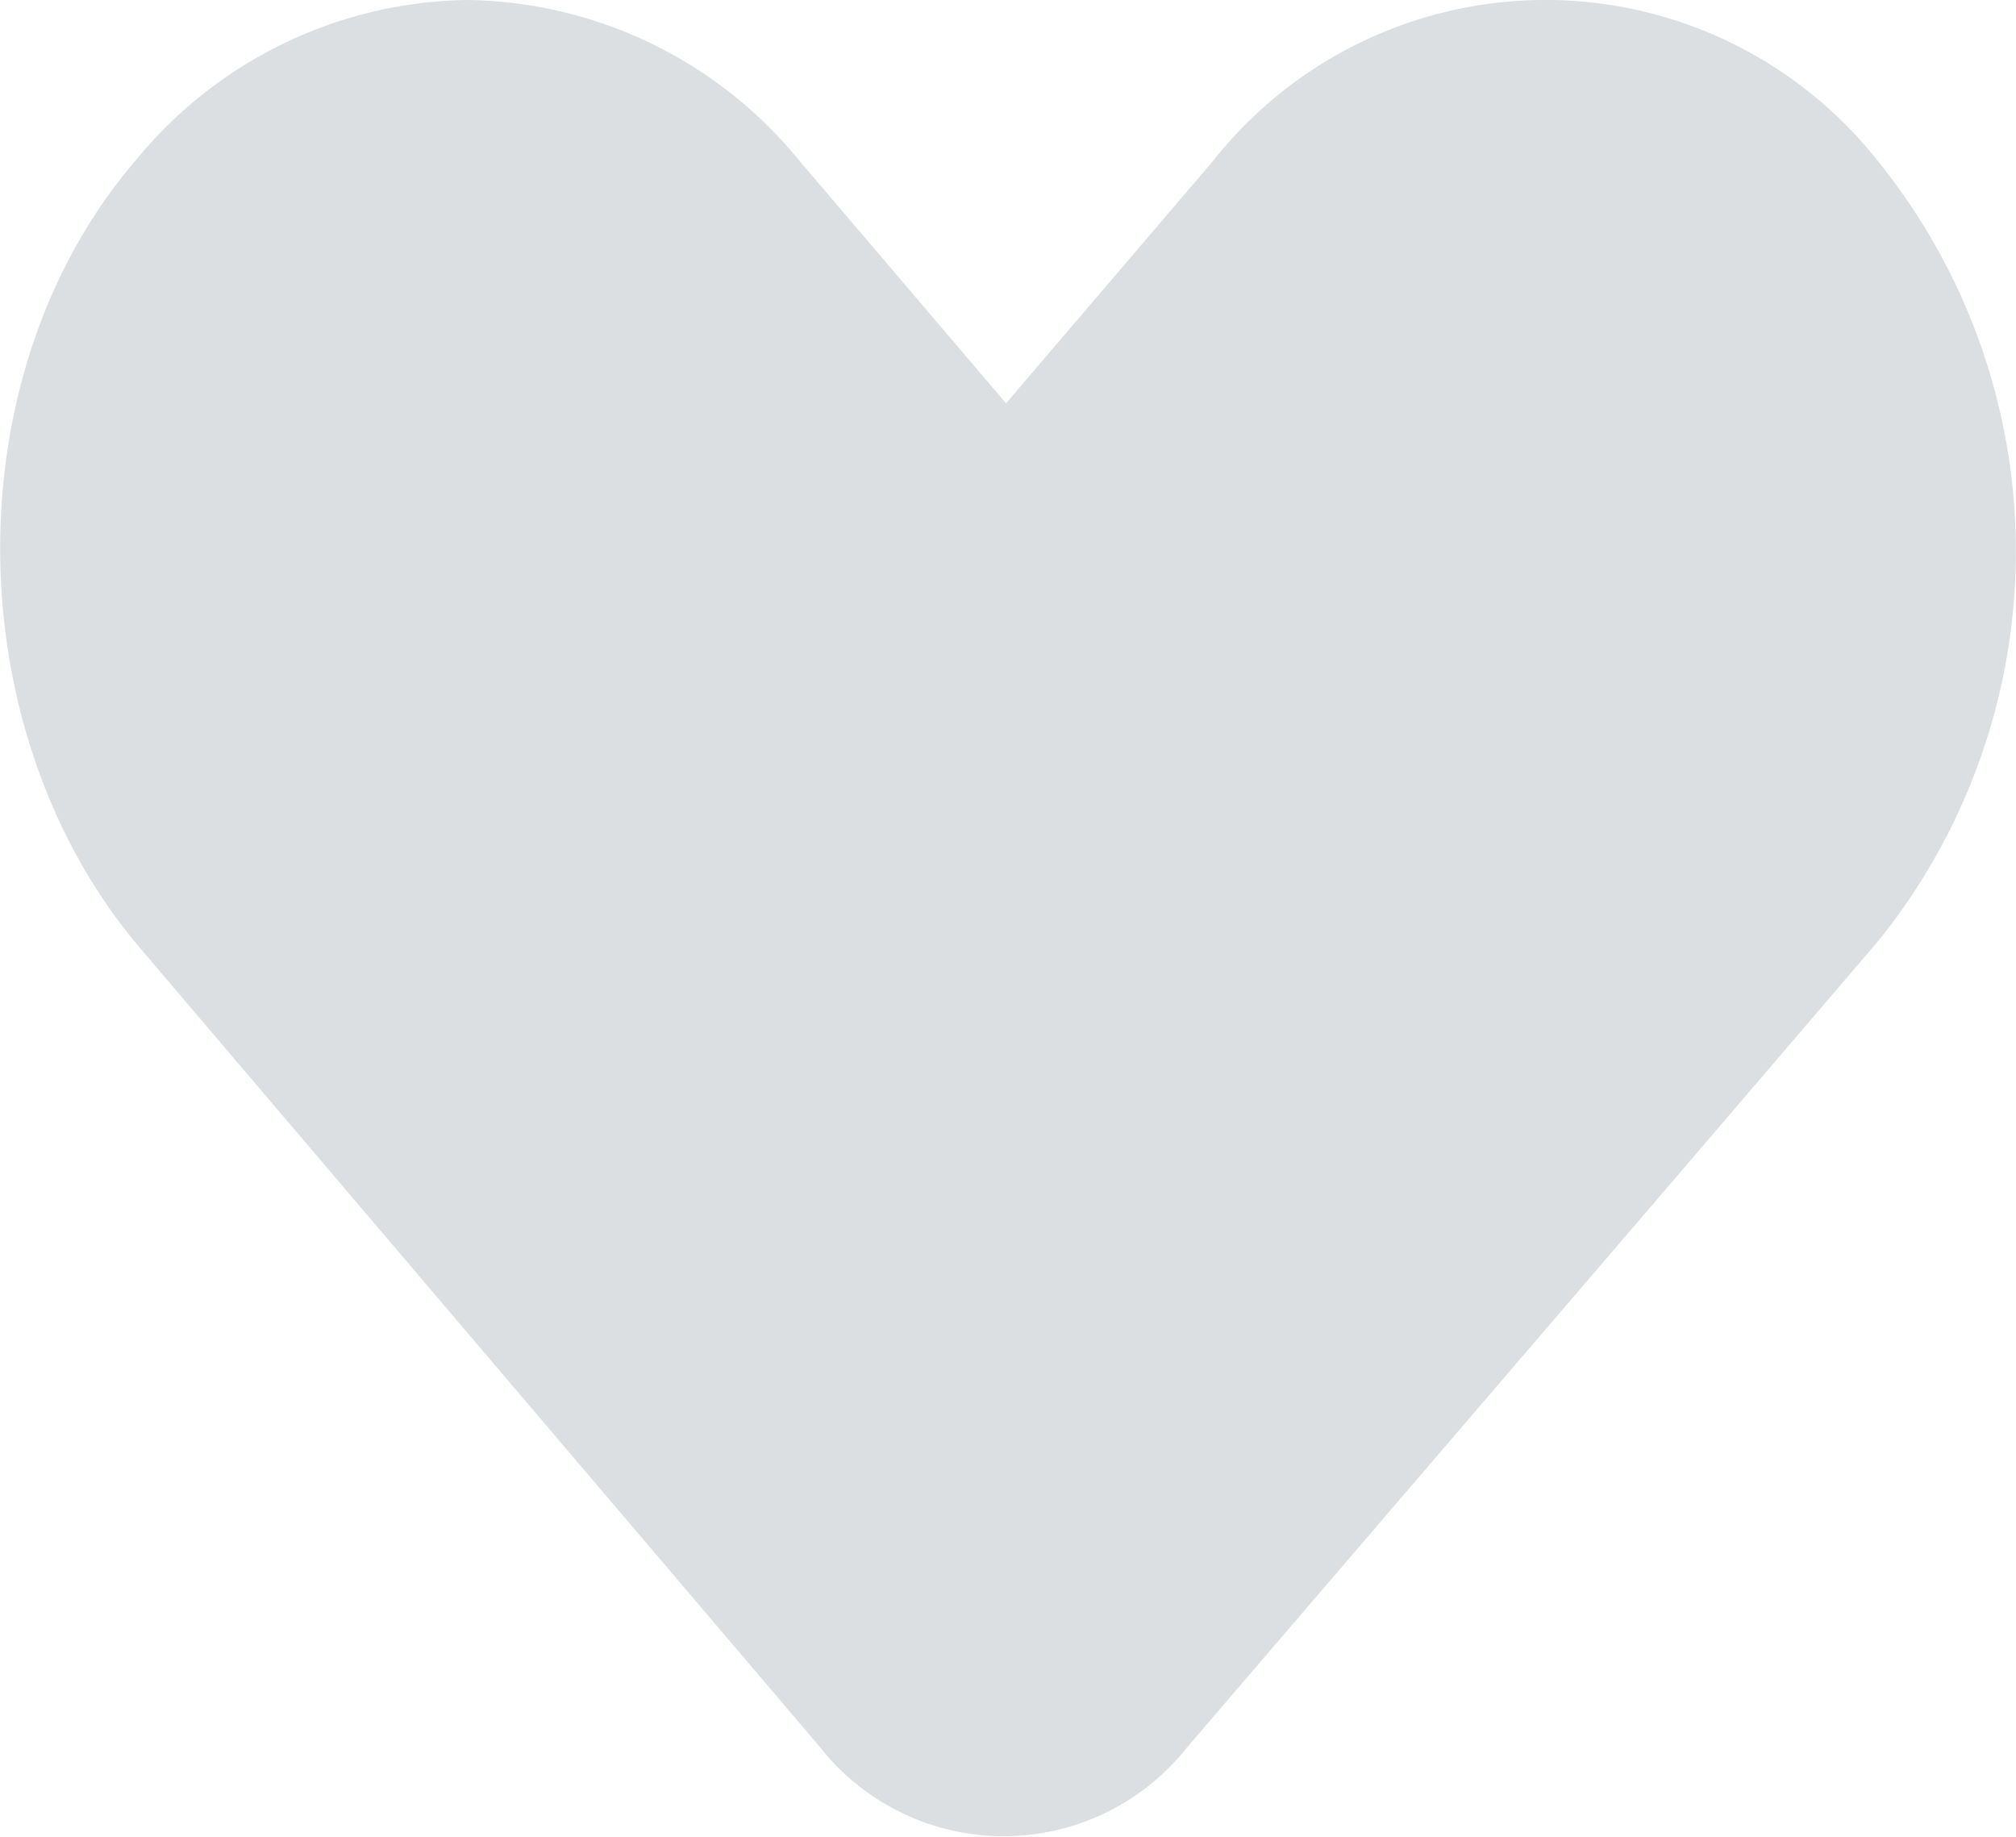 <svg xmlns="http://www.w3.org/2000/svg" viewBox="0 0 41.64 37.94"><defs><style>.cls-1{fill:#dbdfe2;}</style></defs><g id="Layer_2" data-name="Layer 2"><g id="Layer_1-2" data-name="Layer 1"><path class="cls-1" d="M38.8,19.43l-4.28,5h0l-10,11.66a4.83,4.83,0,0,1-7.58,0L2.9,19.59C-.9,15.13-1,7.71,2.83,3.28A9,9,0,0,1,9.65,0a9,9,0,0,1,6.87,3.33l4.26,5h0l4.27-5a8.75,8.75,0,0,1,13.74,0A12.82,12.82,0,0,1,38.8,19.43Z"/></g></g></svg>